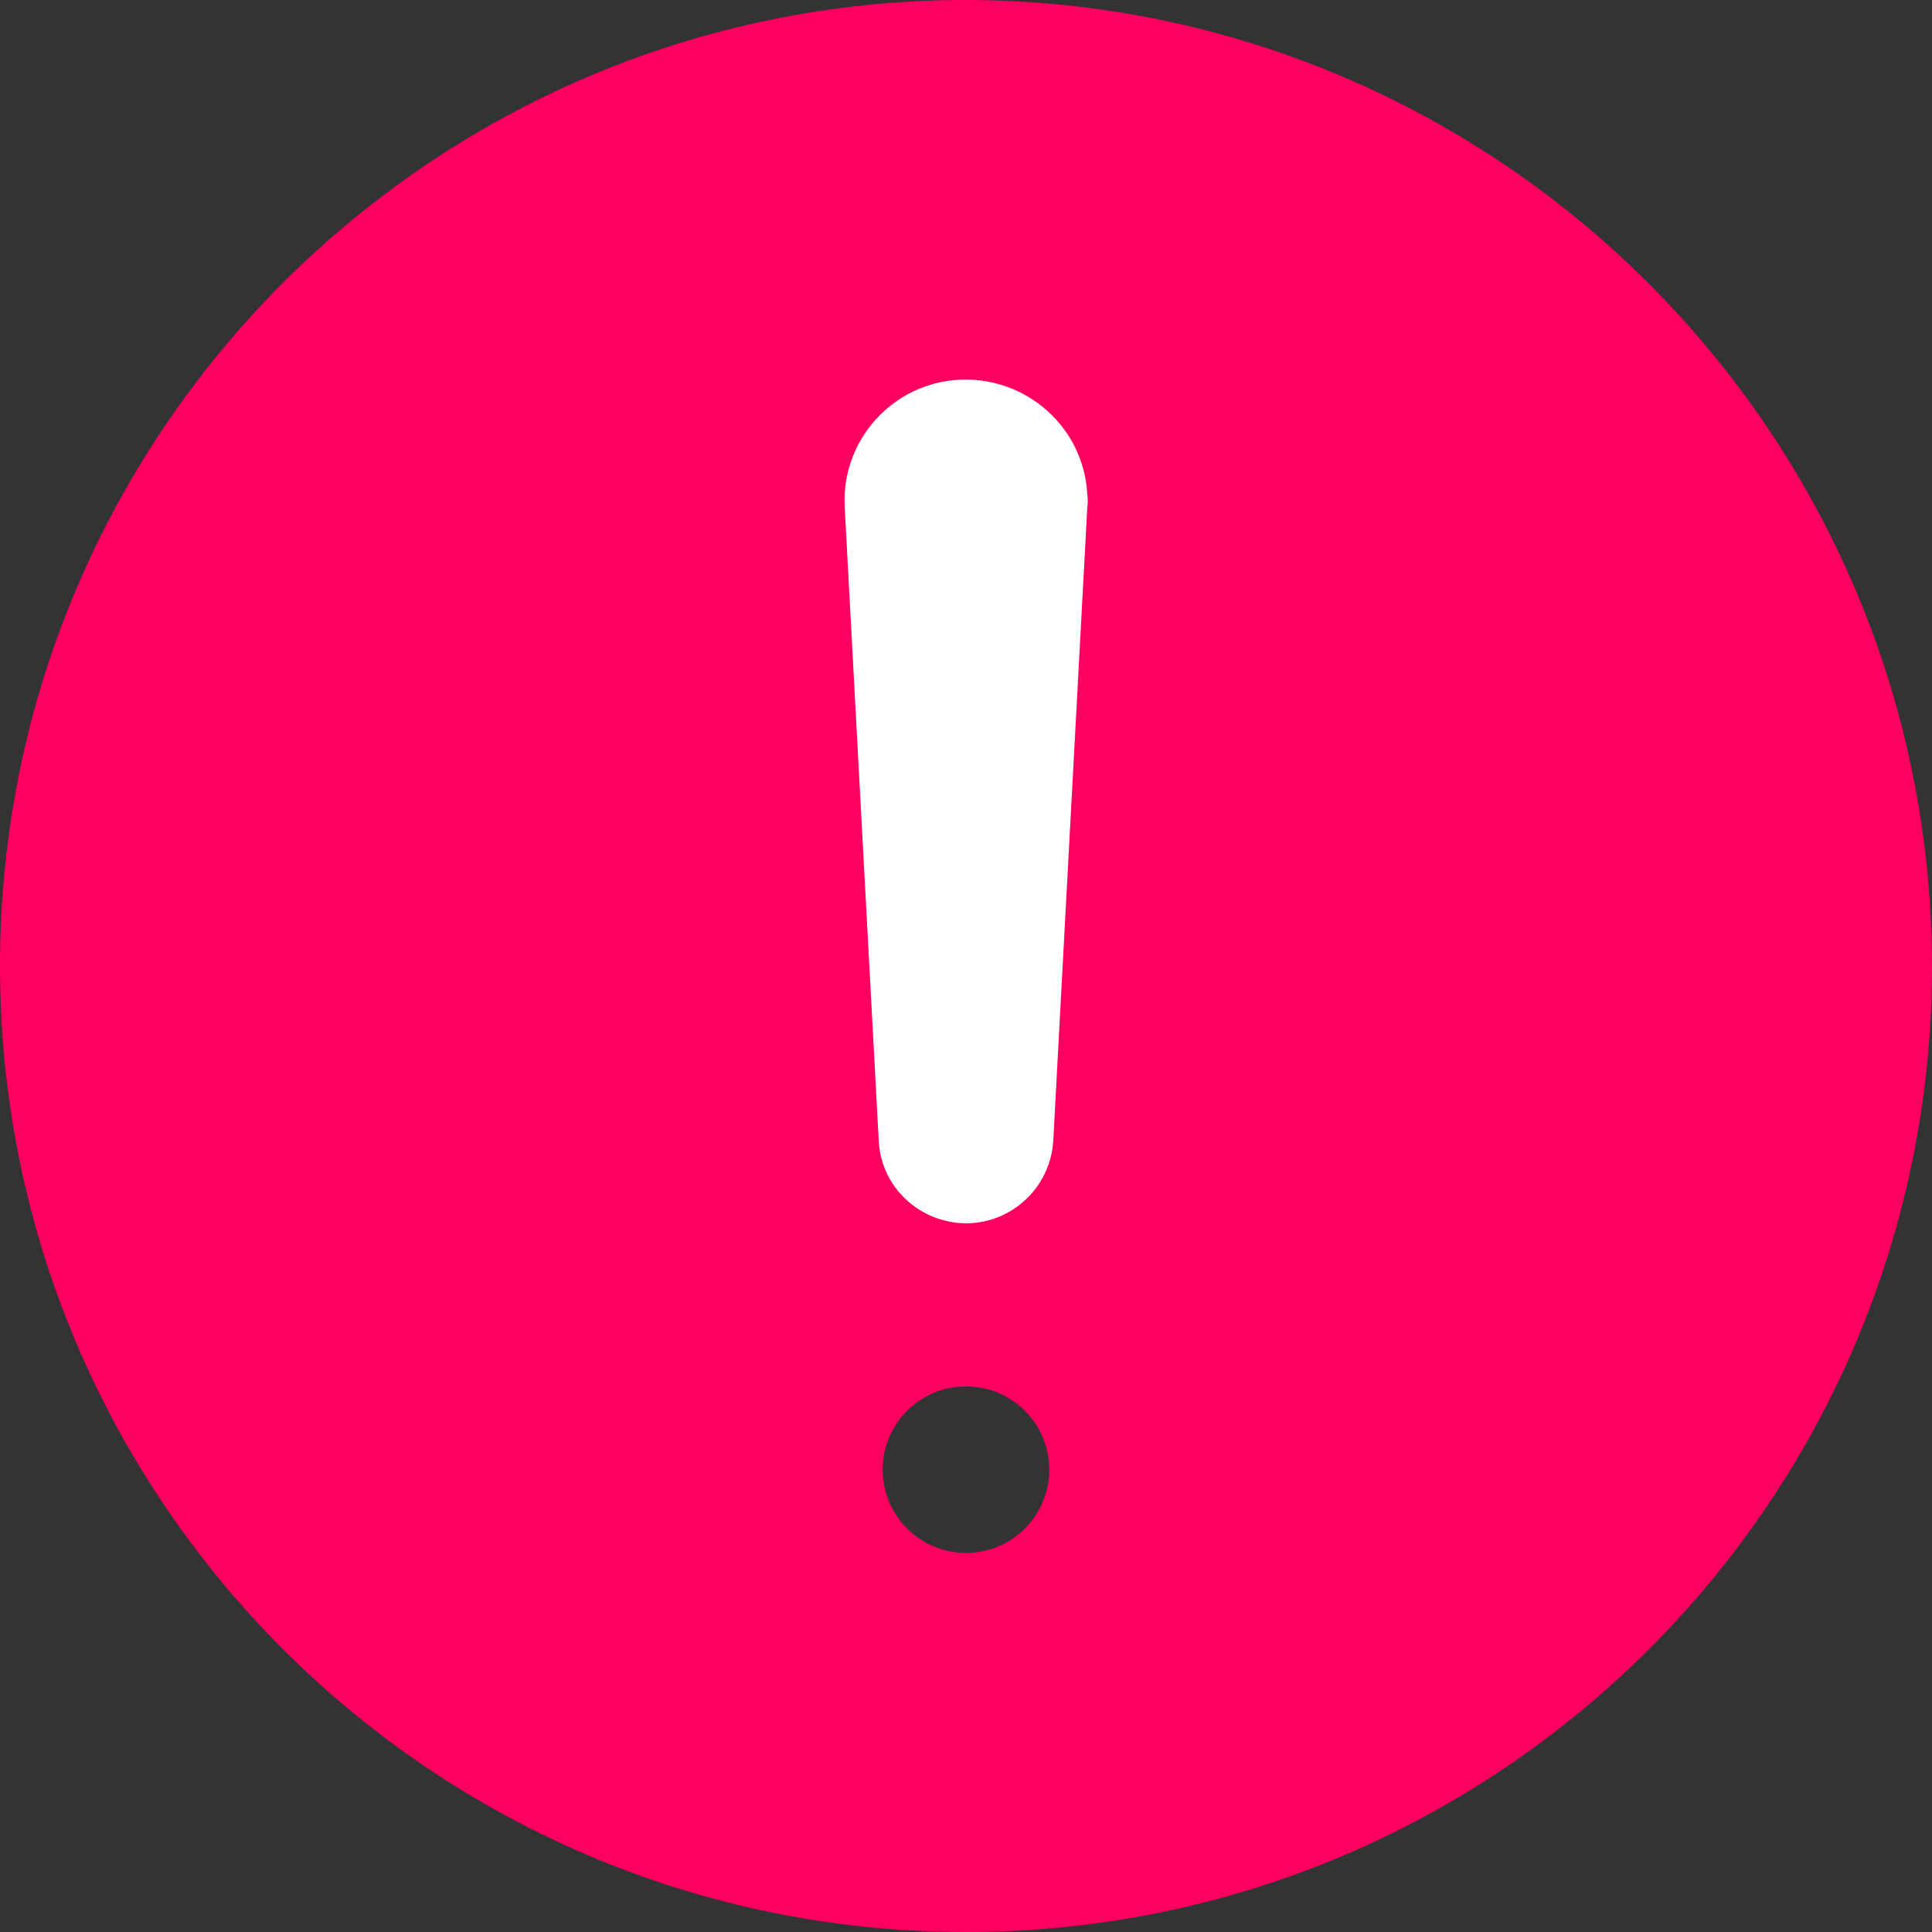 <svg width="35" height="35" viewBox="0 0 35 35" fill="none" xmlns="http://www.w3.org/2000/svg">
<rect x="0" y="0" width="35" height="35" fill="#333333" stroke="none"/>
<path d="M17.5 25.116C16.667 25.116 15.991 25.791 15.991 26.624C15.991 27.457 16.667 28.133 17.5 28.133C18.333 28.133 19.009 27.457 19.009 26.624C19.009 25.791 18.333 25.116 17.5 25.116ZM35 17.5C35 27.167 27.167 35 17.5 35C7.833 35 0 27.167 0 17.5C0 7.833 7.833 0 17.5 0C27.155 0.012 34.988 7.845 35 17.5Z" fill="#FF0060"/>
<path d="M19.697 9.196L19.081 20.662C19.033 21.531 18.285 22.207 17.416 22.159C16.607 22.11 15.955 21.471 15.919 20.662L15.303 9.196C15.231 7.978 16.172 6.94 17.379 6.879C18.598 6.819 19.636 7.748 19.697 8.955C19.709 9.04 19.709 9.124 19.697 9.196Z" fill="white"/>
</svg>
